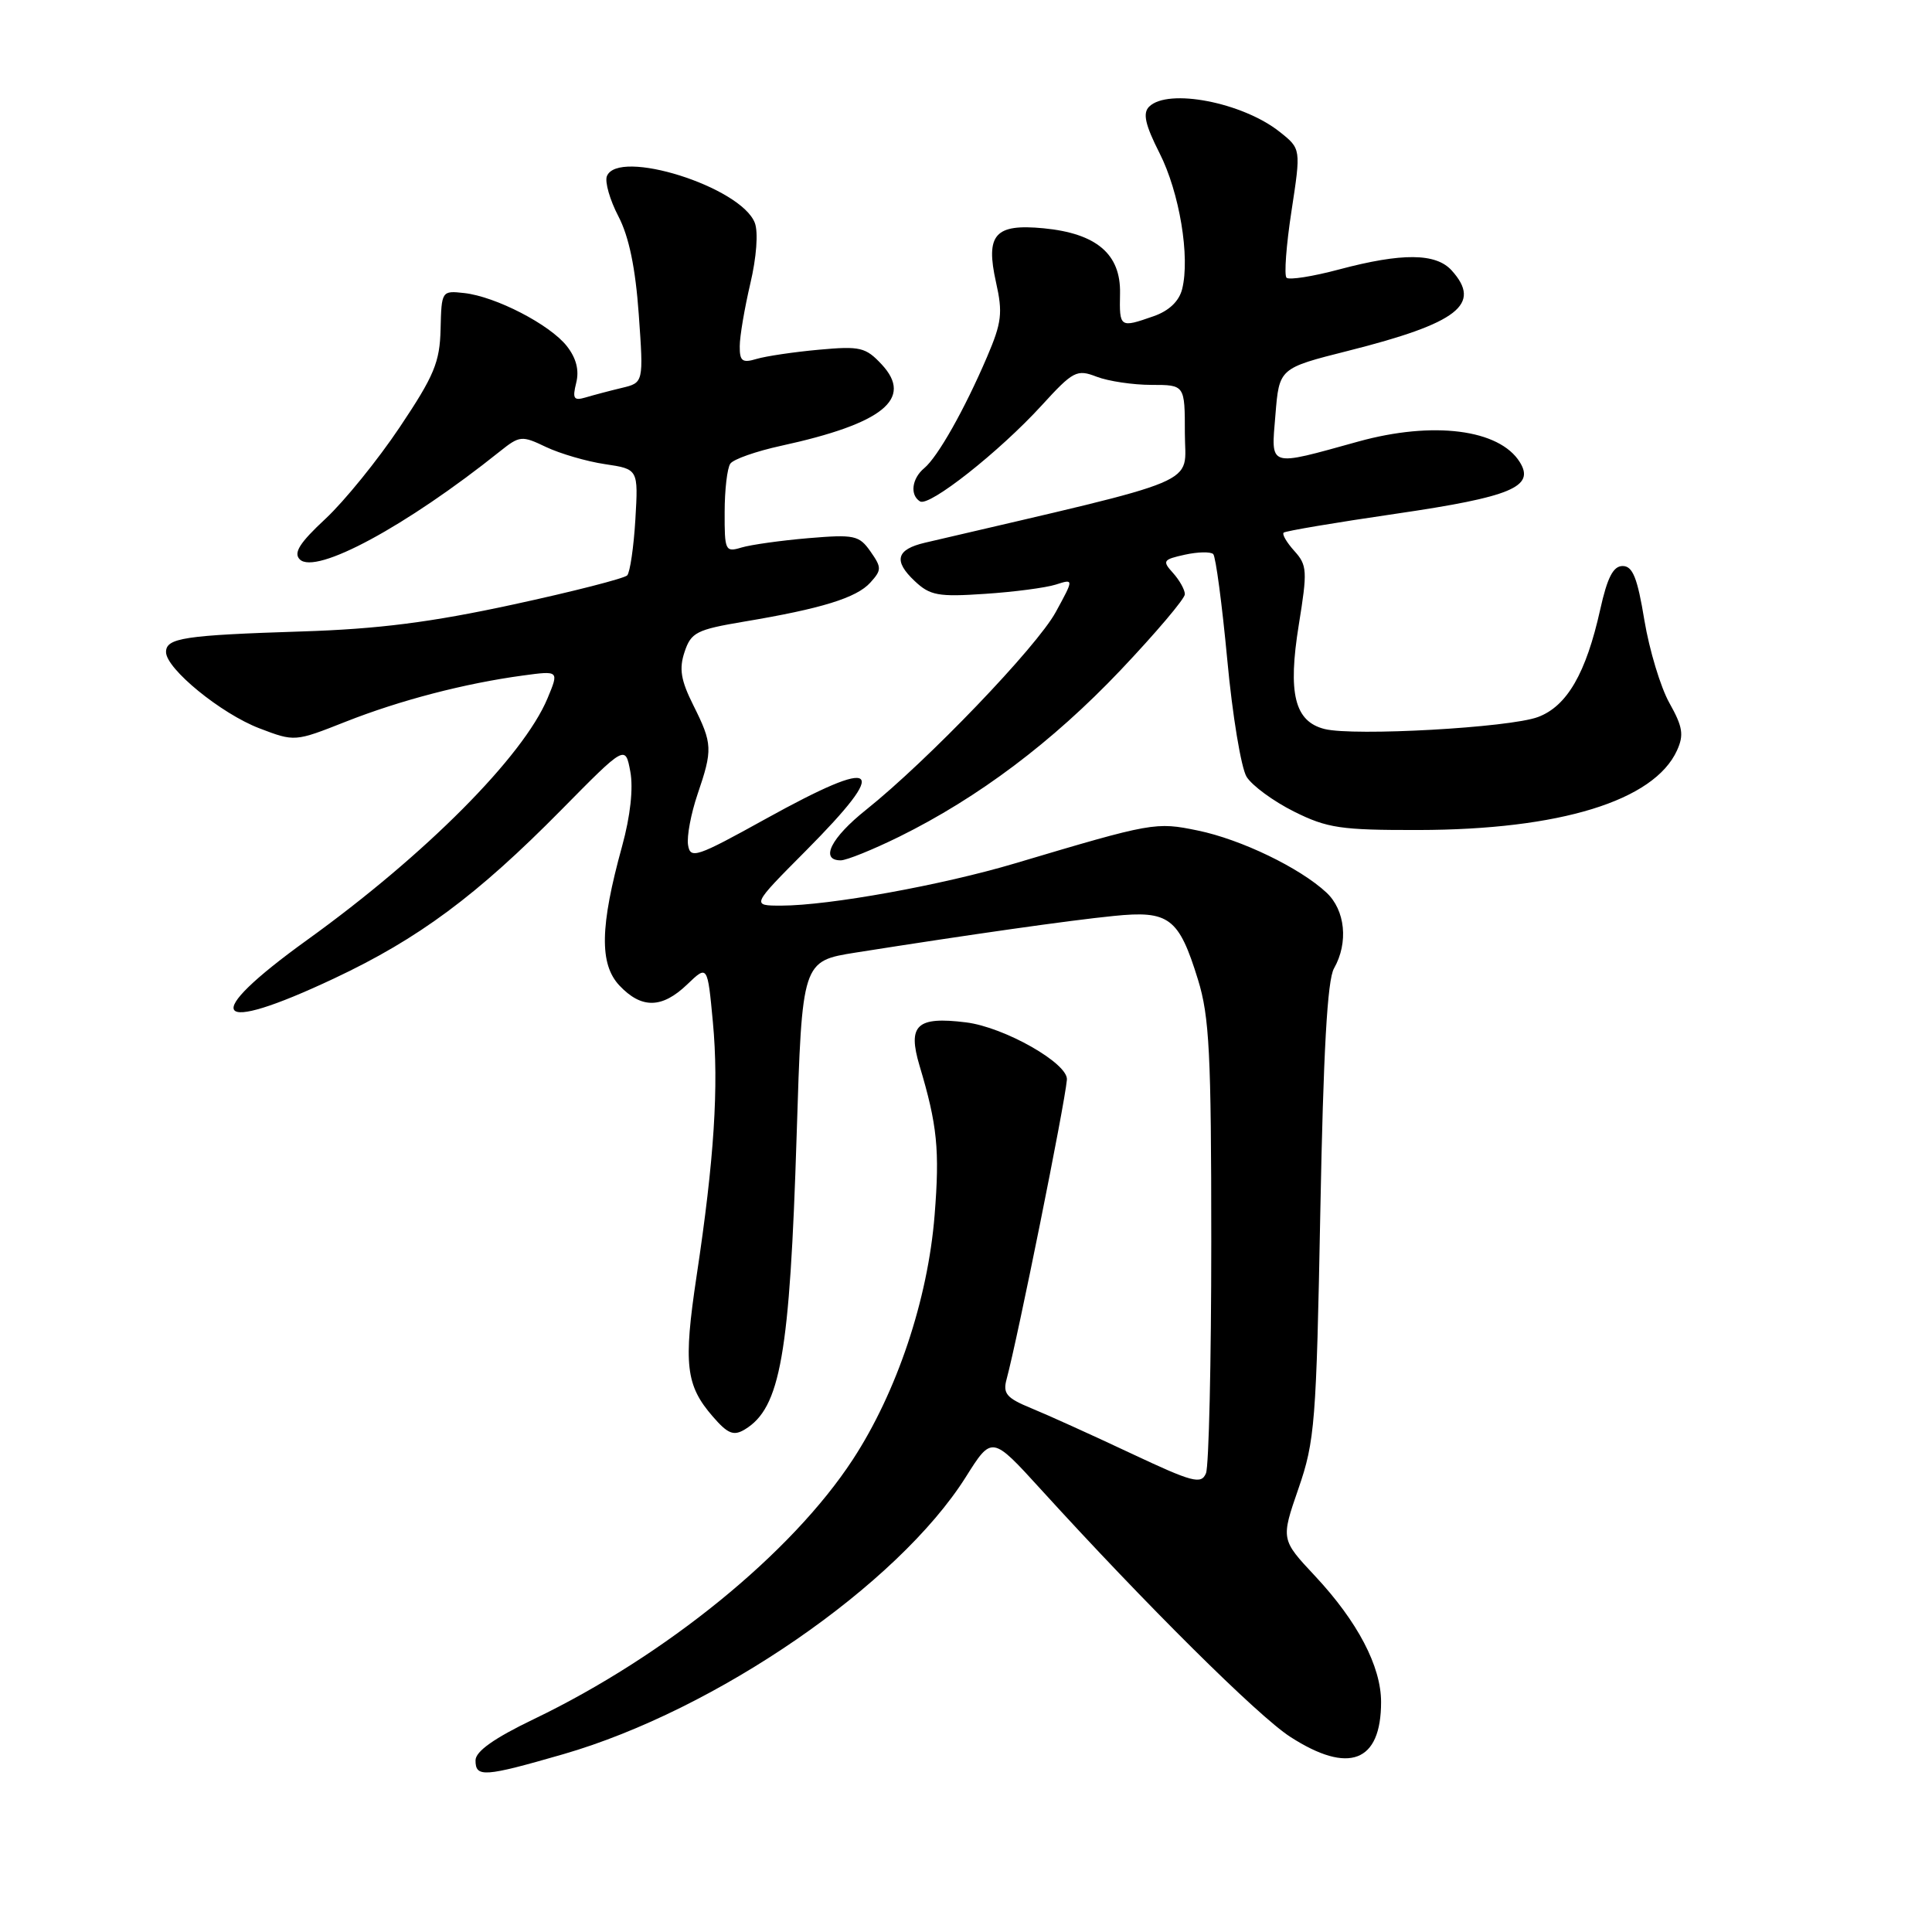 <?xml version="1.0" encoding="UTF-8" standalone="no"?>
<!DOCTYPE svg PUBLIC "-//W3C//DTD SVG 1.1//EN" "http://www.w3.org/Graphics/SVG/1.1/DTD/svg11.dtd" >
<svg xmlns="http://www.w3.org/2000/svg" xmlns:xlink="http://www.w3.org/1999/xlink" version="1.1" viewBox="0 0 256 256">
 <g >
 <path fill="currentColor"
d=" M 74.64 232.44 C 94.91 226.58 118.95 210.02 127.97 195.72 C 131.43 190.22 131.43 190.22 137.93 197.36 C 151.81 212.61 166.70 227.39 170.95 230.13 C 178.72 235.15 183.00 233.51 183.00 225.53 C 183.00 220.80 179.89 214.87 174.27 208.85 C 169.72 203.99 169.72 203.99 172.05 197.25 C 174.23 190.95 174.42 188.52 174.95 160.50 C 175.35 139.37 175.88 129.85 176.76 128.32 C 178.70 124.91 178.26 120.59 175.75 118.26 C 172.22 114.98 164.44 111.23 158.72 110.05 C 153.13 108.90 152.76 108.96 134.53 114.39 C 124.80 117.29 109.86 119.99 103.53 120.00 C 99.55 120.00 99.55 120.00 106.78 112.73 C 118.08 101.35 116.57 100.15 101.45 108.51 C 92.26 113.60 91.47 113.86 91.17 111.96 C 90.99 110.82 91.56 107.81 92.42 105.27 C 94.45 99.31 94.42 98.56 91.88 93.47 C 90.21 90.14 89.96 88.62 90.71 86.38 C 91.57 83.80 92.29 83.43 98.58 82.37 C 108.86 80.65 113.49 79.22 115.32 77.20 C 116.83 75.53 116.84 75.21 115.34 73.07 C 113.84 70.93 113.20 70.80 107.11 71.31 C 103.47 71.62 99.49 72.18 98.25 72.55 C 96.11 73.20 96.00 72.97 96.02 67.87 C 96.02 64.91 96.36 62.02 96.77 61.44 C 97.17 60.85 100.20 59.79 103.50 59.07 C 117.00 56.13 121.06 52.85 116.84 48.30 C 114.70 46.01 113.98 45.84 108.50 46.34 C 105.20 46.64 101.49 47.19 100.25 47.56 C 98.36 48.13 98.00 47.86 98.02 45.87 C 98.02 44.56 98.66 40.83 99.42 37.58 C 100.24 34.11 100.49 30.78 100.02 29.54 C 98.20 24.76 81.85 19.61 80.41 23.36 C 80.13 24.11 80.81 26.50 81.94 28.66 C 83.34 31.35 84.20 35.48 84.64 41.66 C 85.28 50.71 85.28 50.71 82.39 51.40 C 80.80 51.78 78.65 52.35 77.61 52.66 C 76.02 53.13 75.83 52.83 76.35 50.73 C 76.77 49.06 76.36 47.45 75.10 45.85 C 72.85 43.00 65.68 39.29 61.50 38.83 C 58.53 38.50 58.50 38.55 58.38 43.60 C 58.28 48.00 57.53 49.79 52.97 56.60 C 50.06 60.95 45.63 66.41 43.13 68.74 C 39.70 71.93 38.86 73.26 39.72 74.12 C 41.82 76.22 53.84 69.73 66.24 59.81 C 68.86 57.72 69.14 57.69 72.35 59.23 C 74.21 60.11 77.72 61.14 80.15 61.50 C 84.58 62.16 84.58 62.16 84.19 68.83 C 83.97 72.50 83.48 75.83 83.11 76.24 C 82.73 76.64 75.92 78.39 67.96 80.11 C 57.11 82.46 50.13 83.35 40.00 83.67 C 24.41 84.17 22.00 84.53 22.00 86.40 C 22.00 88.61 29.30 94.57 34.38 96.51 C 39.05 98.29 39.07 98.29 45.78 95.64 C 52.99 92.79 61.59 90.55 69.29 89.51 C 74.08 88.86 74.08 88.86 72.55 92.53 C 69.34 100.23 56.36 113.27 40.71 124.54 C 26.37 134.87 28.05 137.29 44.27 129.65 C 55.47 124.38 63.17 118.67 74.37 107.32 C 82.86 98.71 82.86 98.71 83.52 102.24 C 83.93 104.45 83.53 108.13 82.43 112.13 C 79.50 122.75 79.41 127.74 82.07 130.58 C 85.00 133.69 87.72 133.65 91.07 130.43 C 93.75 127.86 93.75 127.86 94.46 135.43 C 95.26 143.96 94.64 153.59 92.30 169.09 C 90.54 180.79 90.86 183.57 94.45 187.70 C 96.44 190.00 97.21 190.30 98.69 189.41 C 103.41 186.56 104.65 179.53 105.56 150.42 C 106.28 127.35 106.28 127.35 113.39 126.22 C 128.46 123.84 141.74 121.95 147.56 121.37 C 154.92 120.62 156.20 121.59 158.74 129.81 C 160.25 134.69 160.50 139.64 160.50 164.50 C 160.50 180.45 160.18 194.27 159.80 195.21 C 159.17 196.73 158.05 196.43 149.80 192.55 C 144.68 190.14 138.76 187.46 136.63 186.59 C 133.37 185.25 132.86 184.65 133.38 182.75 C 134.85 177.30 141.07 146.46 141.37 143.07 C 141.57 140.92 133.09 136.10 128.00 135.47 C 121.47 134.66 120.24 135.82 121.84 141.20 C 124.20 149.07 124.53 152.39 123.84 161.02 C 122.95 172.19 118.84 184.46 113.00 193.40 C 104.88 205.82 88.22 219.38 70.76 227.78 C 65.49 230.31 63.02 232.06 63.01 233.25 C 63.00 235.55 64.14 235.47 74.64 232.44 Z  M 119.15 110.87 C 129.64 105.69 139.45 98.31 148.47 88.81 C 153.16 83.86 157.00 79.33 157.00 78.74 C 157.00 78.14 156.29 76.88 155.43 75.92 C 153.98 74.32 154.10 74.14 157.00 73.50 C 158.73 73.12 160.42 73.09 160.76 73.42 C 161.09 73.76 161.93 80.06 162.62 87.42 C 163.30 94.78 164.46 101.76 165.18 102.93 C 165.91 104.10 168.73 106.17 171.45 107.53 C 175.86 109.73 177.64 110.00 187.95 109.98 C 206.69 109.95 219.17 106.11 222.21 99.44 C 223.15 97.38 222.97 96.30 221.21 93.16 C 220.04 91.08 218.55 86.14 217.89 82.19 C 216.97 76.57 216.34 75.00 215.01 75.00 C 213.76 75.00 212.98 76.52 212.04 80.75 C 210.16 89.21 207.64 93.57 203.79 95.01 C 200.03 96.42 179.42 97.57 175.52 96.60 C 171.54 95.60 170.62 91.90 172.10 82.77 C 173.25 75.66 173.21 74.89 171.52 73.02 C 170.51 71.90 169.86 70.81 170.09 70.58 C 170.32 70.36 177.02 69.23 184.99 68.07 C 200.23 65.84 203.43 64.51 201.38 61.23 C 198.67 56.88 189.90 55.76 179.97 58.51 C 167.91 61.85 168.42 62.01 169.00 54.98 C 169.50 48.79 169.50 48.79 178.62 46.49 C 193.21 42.81 196.41 40.32 192.35 35.83 C 190.26 33.52 185.76 33.49 177.45 35.70 C 173.94 36.64 170.80 37.13 170.47 36.80 C 170.14 36.47 170.43 32.49 171.13 27.96 C 172.39 19.72 172.39 19.72 169.59 17.49 C 164.66 13.56 154.75 11.65 152.26 14.14 C 151.40 15.00 151.74 16.53 153.64 20.28 C 156.29 25.50 157.71 34.05 156.64 38.31 C 156.23 39.92 154.90 41.19 152.86 41.90 C 148.37 43.47 148.32 43.43 148.41 38.88 C 148.52 33.67 145.30 30.93 138.29 30.25 C 131.82 29.63 130.56 31.06 131.98 37.42 C 132.89 41.46 132.73 42.76 130.79 47.29 C 127.80 54.28 124.26 60.54 122.47 62.03 C 120.82 63.40 120.54 65.60 121.91 66.44 C 123.12 67.19 132.40 59.87 138.00 53.75 C 142.21 49.14 142.68 48.90 145.32 49.92 C 146.86 50.51 150.13 51.00 152.57 51.00 C 157.00 51.00 157.00 51.00 157.00 57.42 C 157.00 64.45 160.17 63.12 122.57 71.91 C 118.76 72.80 118.35 74.31 121.20 76.99 C 123.23 78.91 124.32 79.11 130.50 78.69 C 134.35 78.44 138.58 77.88 139.90 77.46 C 142.30 76.69 142.30 76.69 139.90 81.09 C 137.39 85.71 122.89 100.81 114.75 107.31 C 110.10 111.02 108.61 114.00 111.40 114.00 C 112.17 114.00 115.65 112.59 119.15 110.87 Z "/>
</g>
</svg>